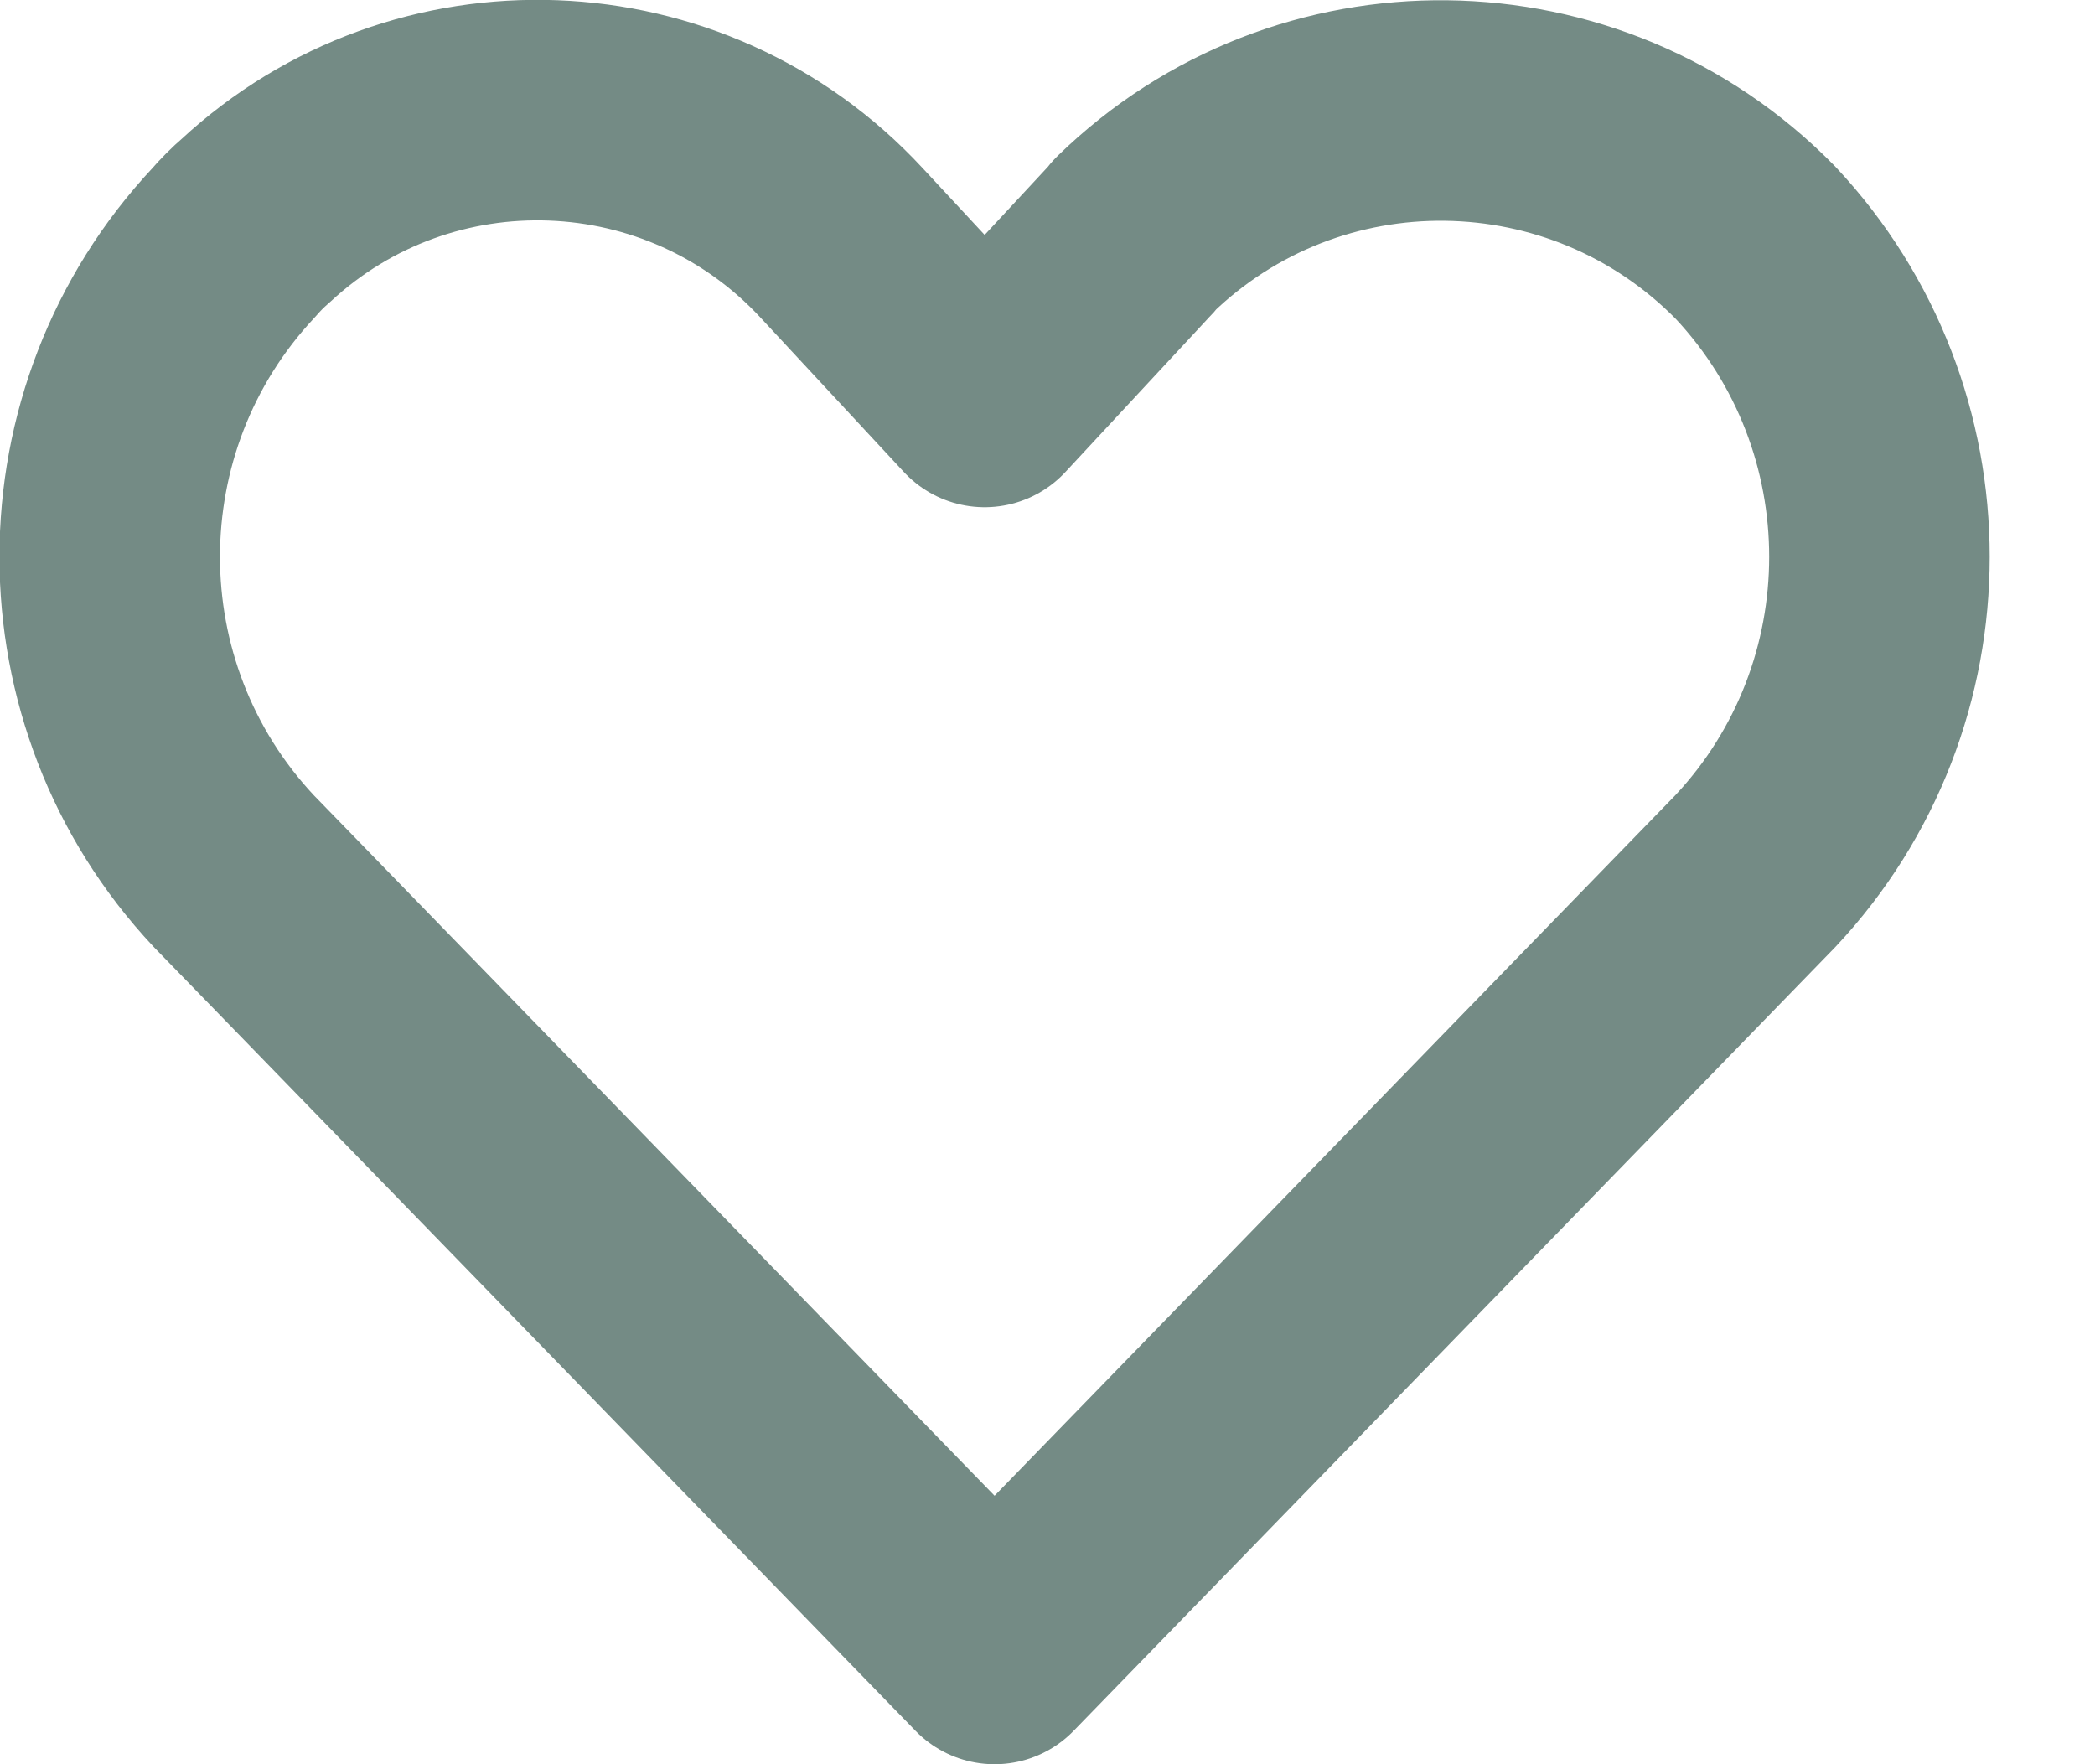 <svg width="19" height="16" viewBox="0 0 19 16" fill="none" xmlns="http://www.w3.org/2000/svg">
<path d="M10.23 2.2L8.93 3.6L7.63 2.2C6.22 0.68 3.84 0.59 2.32 2C2.25 2.06 2.18 2.13 2.12 2.2C0.62 3.8 0.62 6.3 2.12 7.9L9.02 15L15.92 7.9C17.42 6.3 17.42 3.8 15.92 2.2C14.38 0.63 11.86 0.6 10.29 2.13C10.27 2.16 10.25 2.18 10.23 2.2Z" stroke="#748B85" stroke-width="2" stroke-miterlimit="10" stroke-linecap="round" stroke-linejoin="round"/>
</svg>
